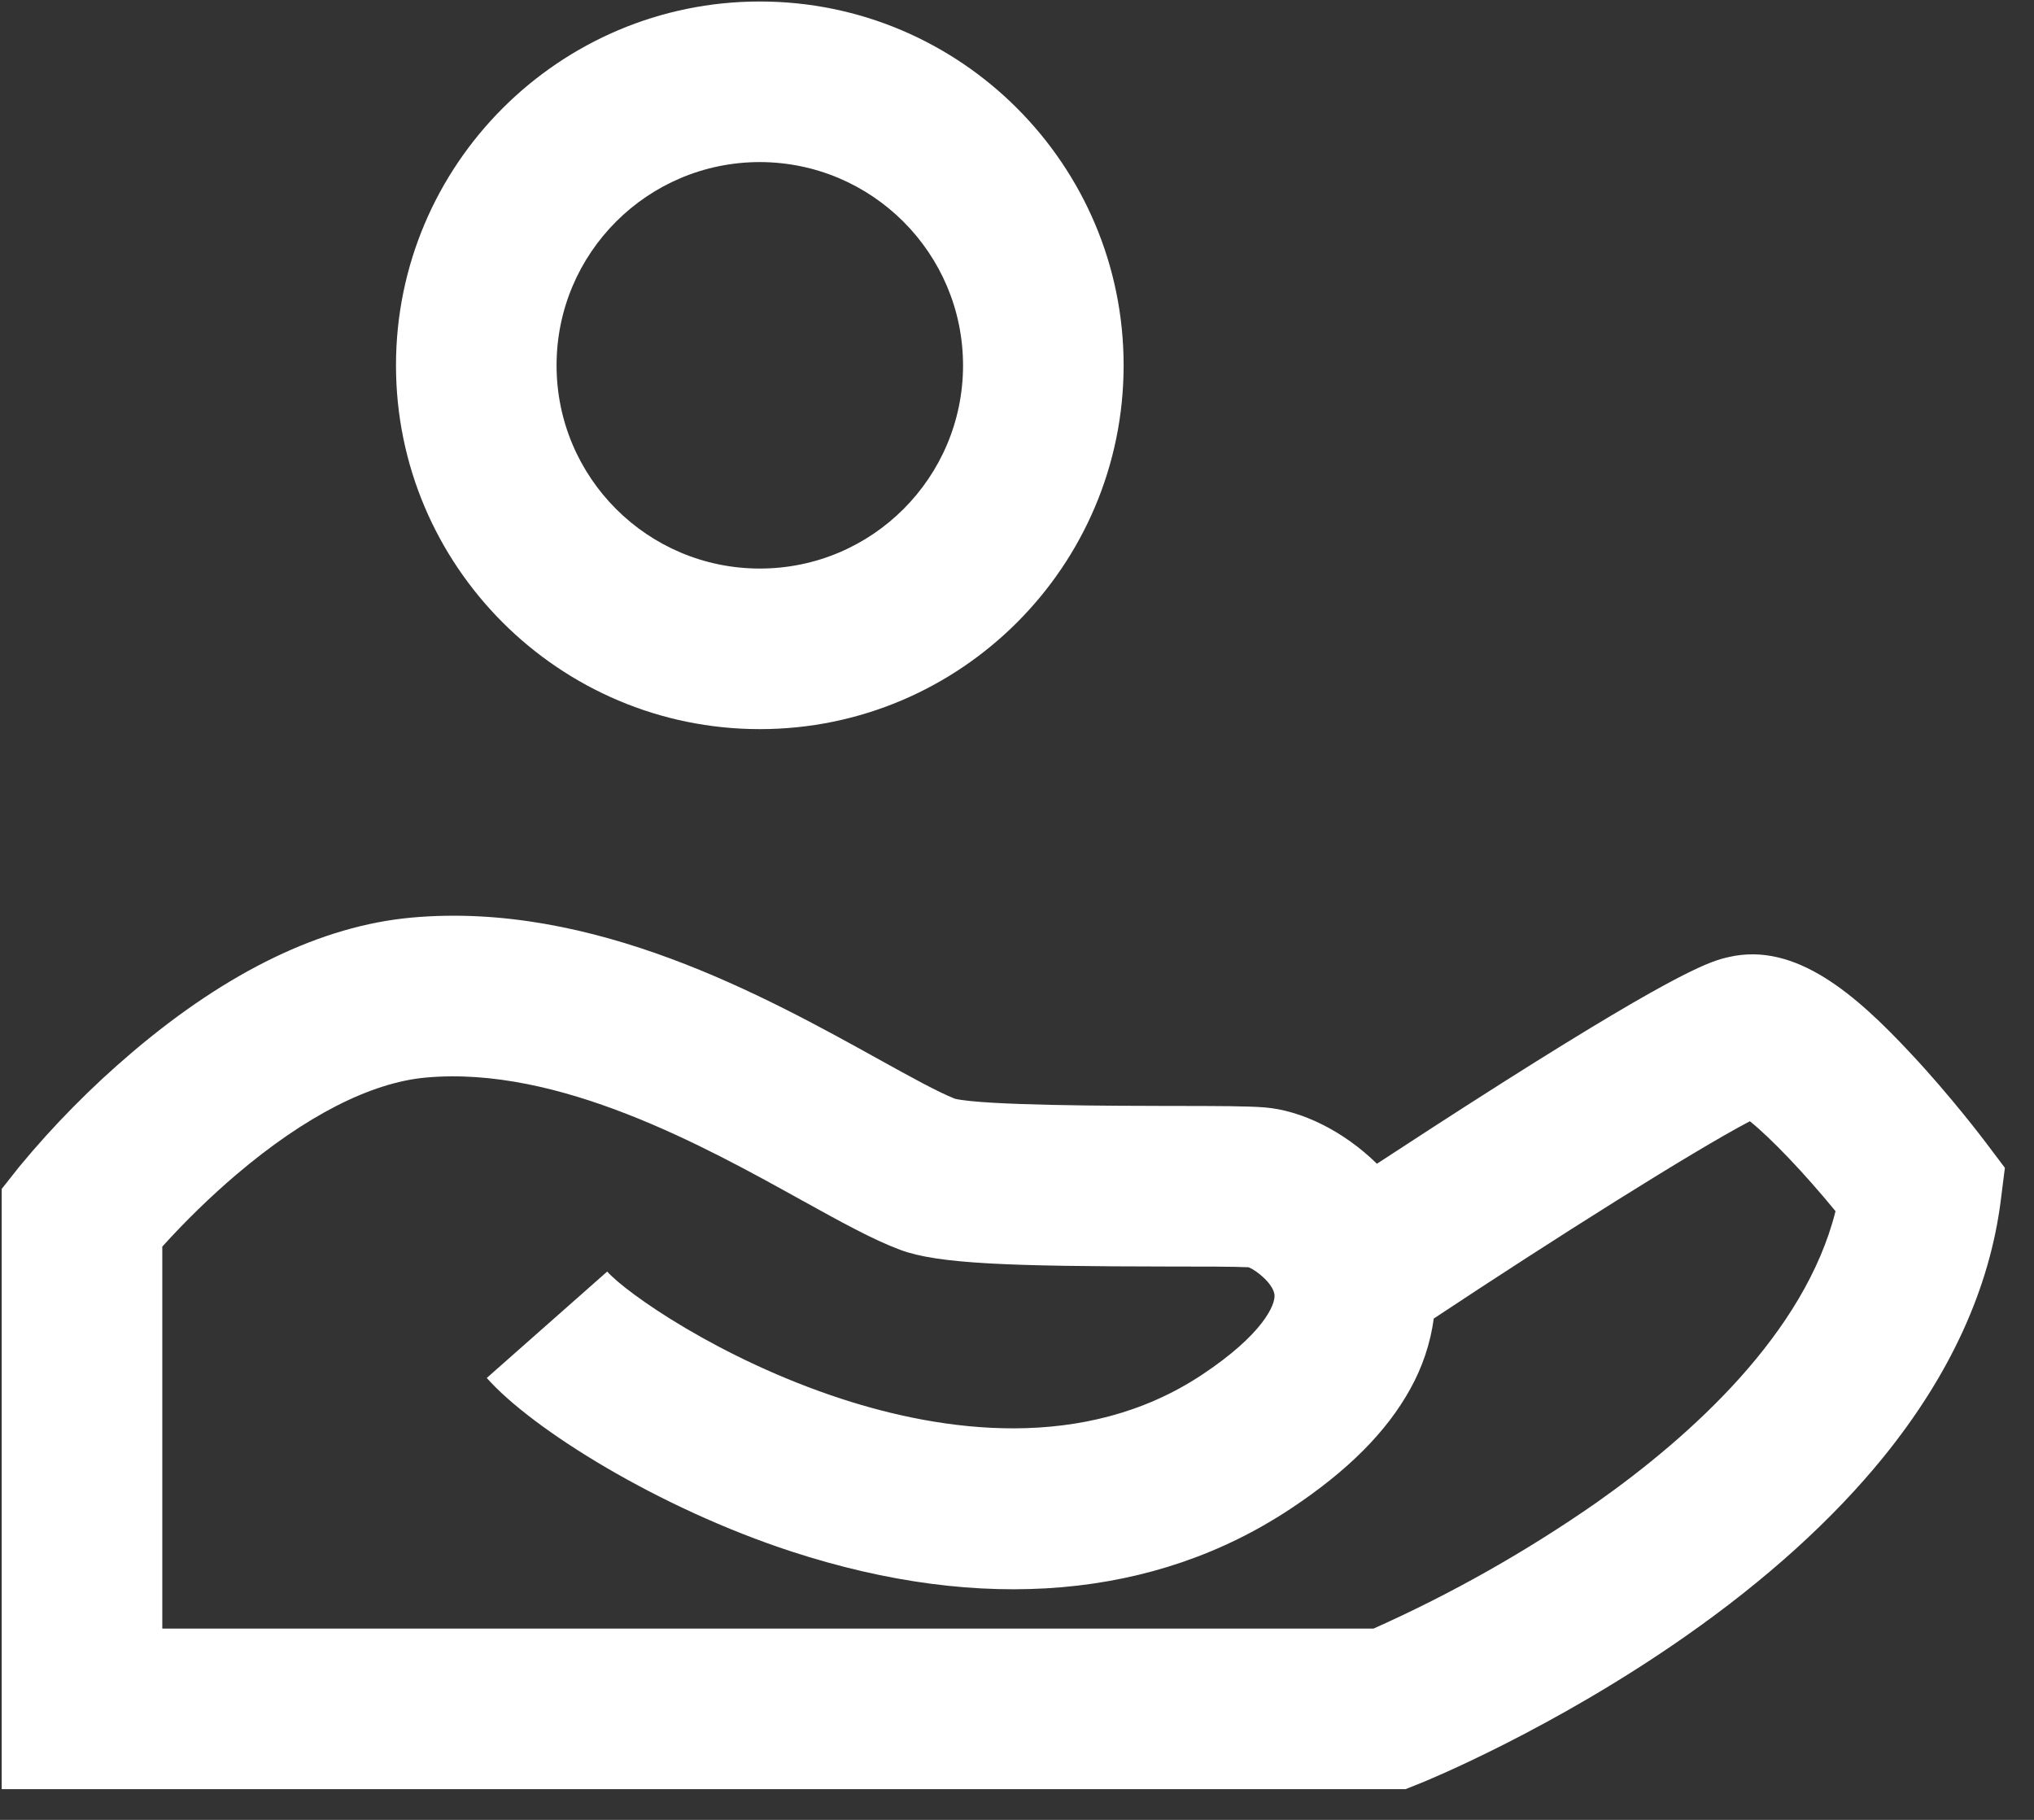 ﻿<?xml version="1.0" encoding="utf-8"?>
<svg version="1.1" xmlns:xlink="http://www.w3.org/1999/xlink" width="19px" height="17px" xmlns="http://www.w3.org/2000/svg">
  <rect width="100%" height="100%" fill="#333333" stroke="none"/>
  <g transform="matrix(1 0 0 1 -1127 -86 )">
    <path d="M 18.69 11.211  C 18.586 12.037  18.216 12.844  17.592 13.613  C 17.121 14.193  16.502 14.754  15.753 15.279  C 14.504 16.155  13.316 16.639  13.265 16.659  C 13.265 16.659  13.13 16.713  13.13 16.713  L 0.016 16.713  L 0.016 11.106  C 0.016 11.106  0.178 10.901  0.178 10.901  C 0.499 10.512  0.854 10.153  1.238 9.827  C 2.129 9.071  3.005 8.649  3.84 8.572  C 5.541 8.416  7.147 9.307  8.21 9.896  C 8.494 10.053  8.762 10.202  8.921 10.264  C 9.198 10.328  10.395 10.33  10.909 10.331  C 11.383 10.331  11.659 10.332  11.817 10.345  C 12.155 10.373  12.55 10.564  12.862 10.871  C 13.155 10.679  13.592 10.395  14.044 10.108  C 15.739 9.034  15.996 8.975  16.149 8.94  C 16.771 8.796  17.335 9.289  17.851 9.843  C 18.224 10.241  18.531 10.648  18.544 10.665  C 18.544 10.665  18.728 10.909  18.728 10.909  C 18.728 10.909  18.69 11.211  18.69 11.211  Z M 7.098 0.014  C 8.972 0.014  10.496 1.538  10.496 3.413  C 10.496 5.288  8.972 6.811  7.098 6.811  C 5.224 6.811  3.699 5.287  3.699 3.413  C 3.699 1.539  5.224 0.014  7.098 0.014  Z M 7.482 11.208  C 6.58 10.708  5.218 9.952  3.976 10.066  C 3.462 10.113  2.851 10.426  2.209 10.971  C 1.964 11.18  1.732 11.406  1.516 11.645  C 1.516 11.645  1.516 15.213  1.516 15.213  C 1.516 15.213  12.831 15.213  12.831 15.213  C 13.561 14.887  14.259 14.492  14.915 14.035  C 15.795 13.414  16.86 12.456  17.146 11.314  C 16.857 10.961  16.541 10.63  16.346 10.474  C 15.824 10.747  14.509 11.577  13.393 12.317  C 13.362 12.548  13.287 12.771  13.174 12.974  C 12.953 13.375  12.588 13.741  12.057 14.093  C 10.788 14.935  9.176 15.074  7.396 14.494  C 6.152 14.088  4.971 13.351  4.547 12.872  C 4.547 12.872  5.672 11.878  5.672 11.878  C 5.846 12.075  6.723 12.696  7.861 13.067  C 8.788 13.369  10.124 13.575  11.228 12.842  C 11.795 12.466  11.918 12.186  11.905 12.092  C 11.89 11.991  11.744 11.871  11.664 11.838  C 11.533 11.831  11.216 11.831  10.907 11.831  C 9.433 11.829  8.76 11.807  8.409 11.675  C 8.149 11.578  7.855 11.414  7.482 11.208  Z M 8.996 3.413  C 8.995 2.365  8.146 1.516  7.098 1.514  C 6.049 1.514  5.199 2.364  5.199 3.413  C 5.199 4.461  6.049 5.311  7.098 5.311  C 8.146 5.311  8.996 4.461  8.996 3.413  Z " fill-rule="nonzero" fill="#ffffff" stroke="none" transform="matrix(1 0 0 1 1127 86 )" />
  </g>
</svg>